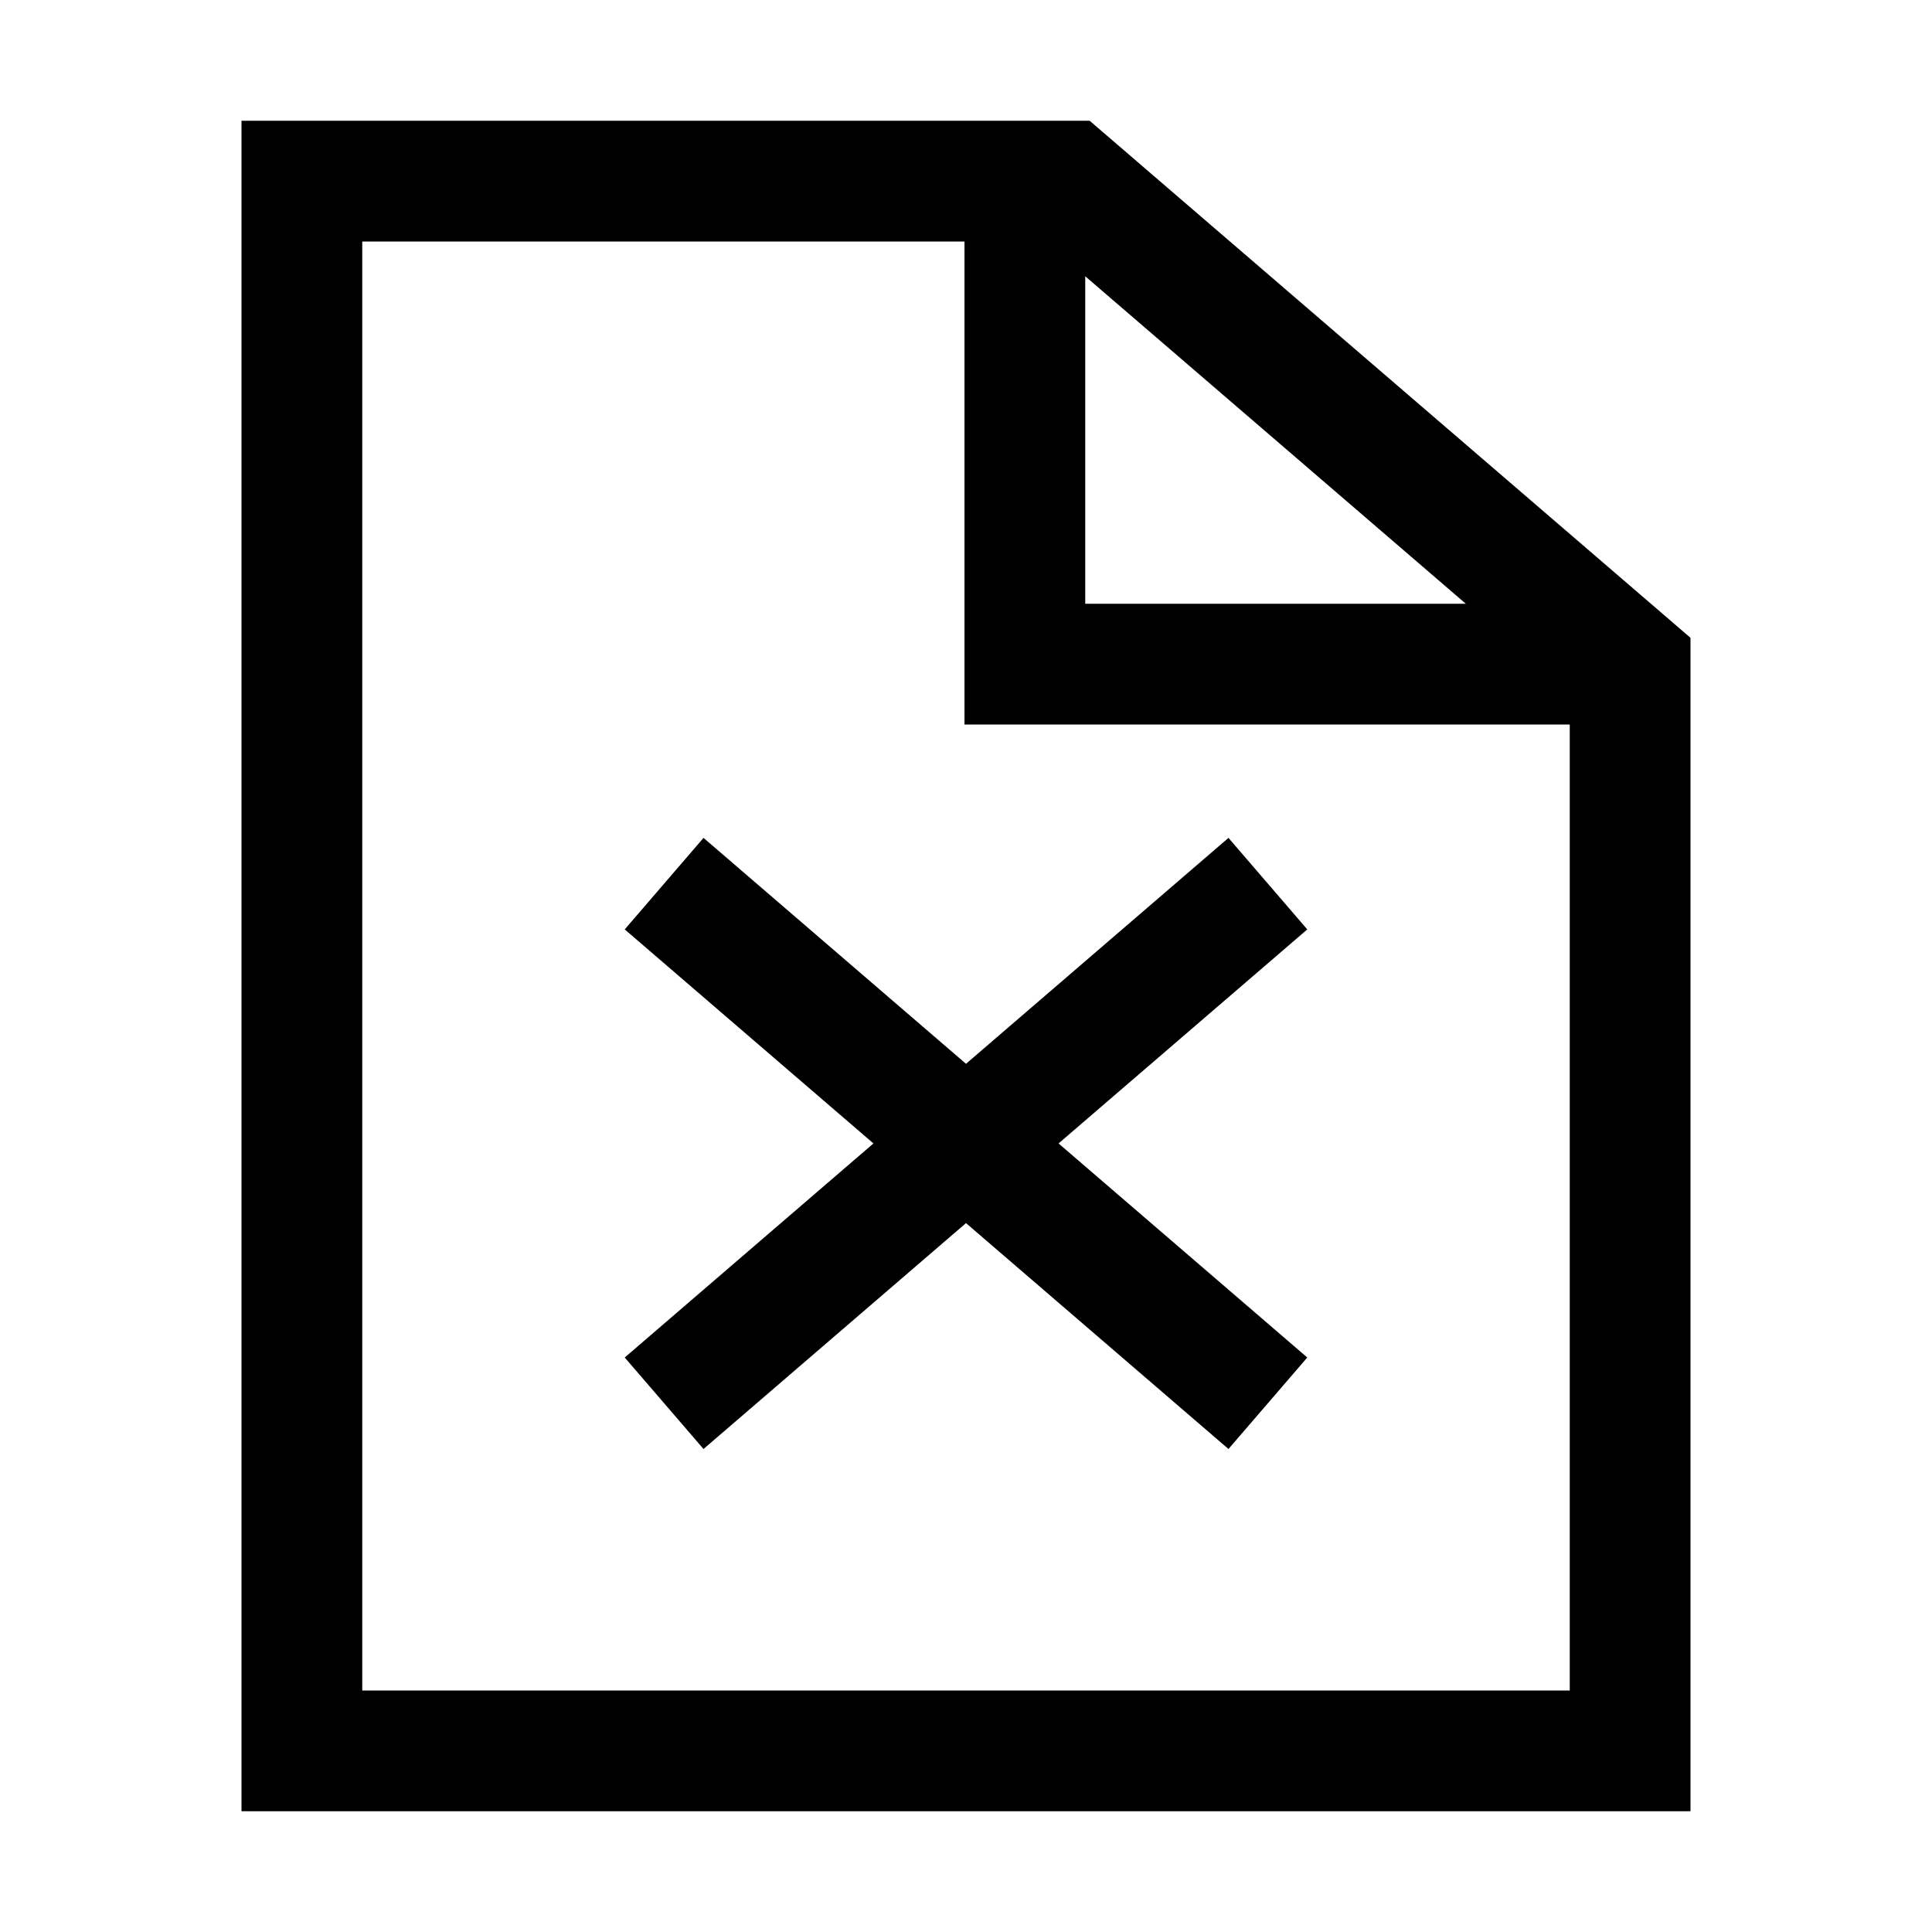 <?xml version="1.0" encoding="utf-8"?>
<!-- Generated by IcoMoon.io -->
<!DOCTYPE svg PUBLIC "-//W3C//DTD SVG 1.1//EN" "http://www.w3.org/Graphics/SVG/1.1/DTD/svg11.dtd">
<svg version="1.1" xmlns="http://www.w3.org/2000/svg" xmlns:xlink="http://www.w3.org/1999/xlink" width="64" height="64" viewBox="0 0 64 64">
	<path d="M36.096 4h-28.096v56h48v-38.872l-19.904-17.128zM35.95 9.152l12.607 10.848h-12.607v-10.848zM52 56h-40v-48h19.95v16h20.050v32z" fill="#000000" />
	<path d="M20.695 30.788l8.239 7.090-8.239 7.091 2.61 3.031 8.695-7.483 8.695 7.483 2.61-3.031-8.239-7.091 8.239-7.090-2.61-3.032-8.695 7.484-8.695-7.484z" fill="#000000" />
</svg>
